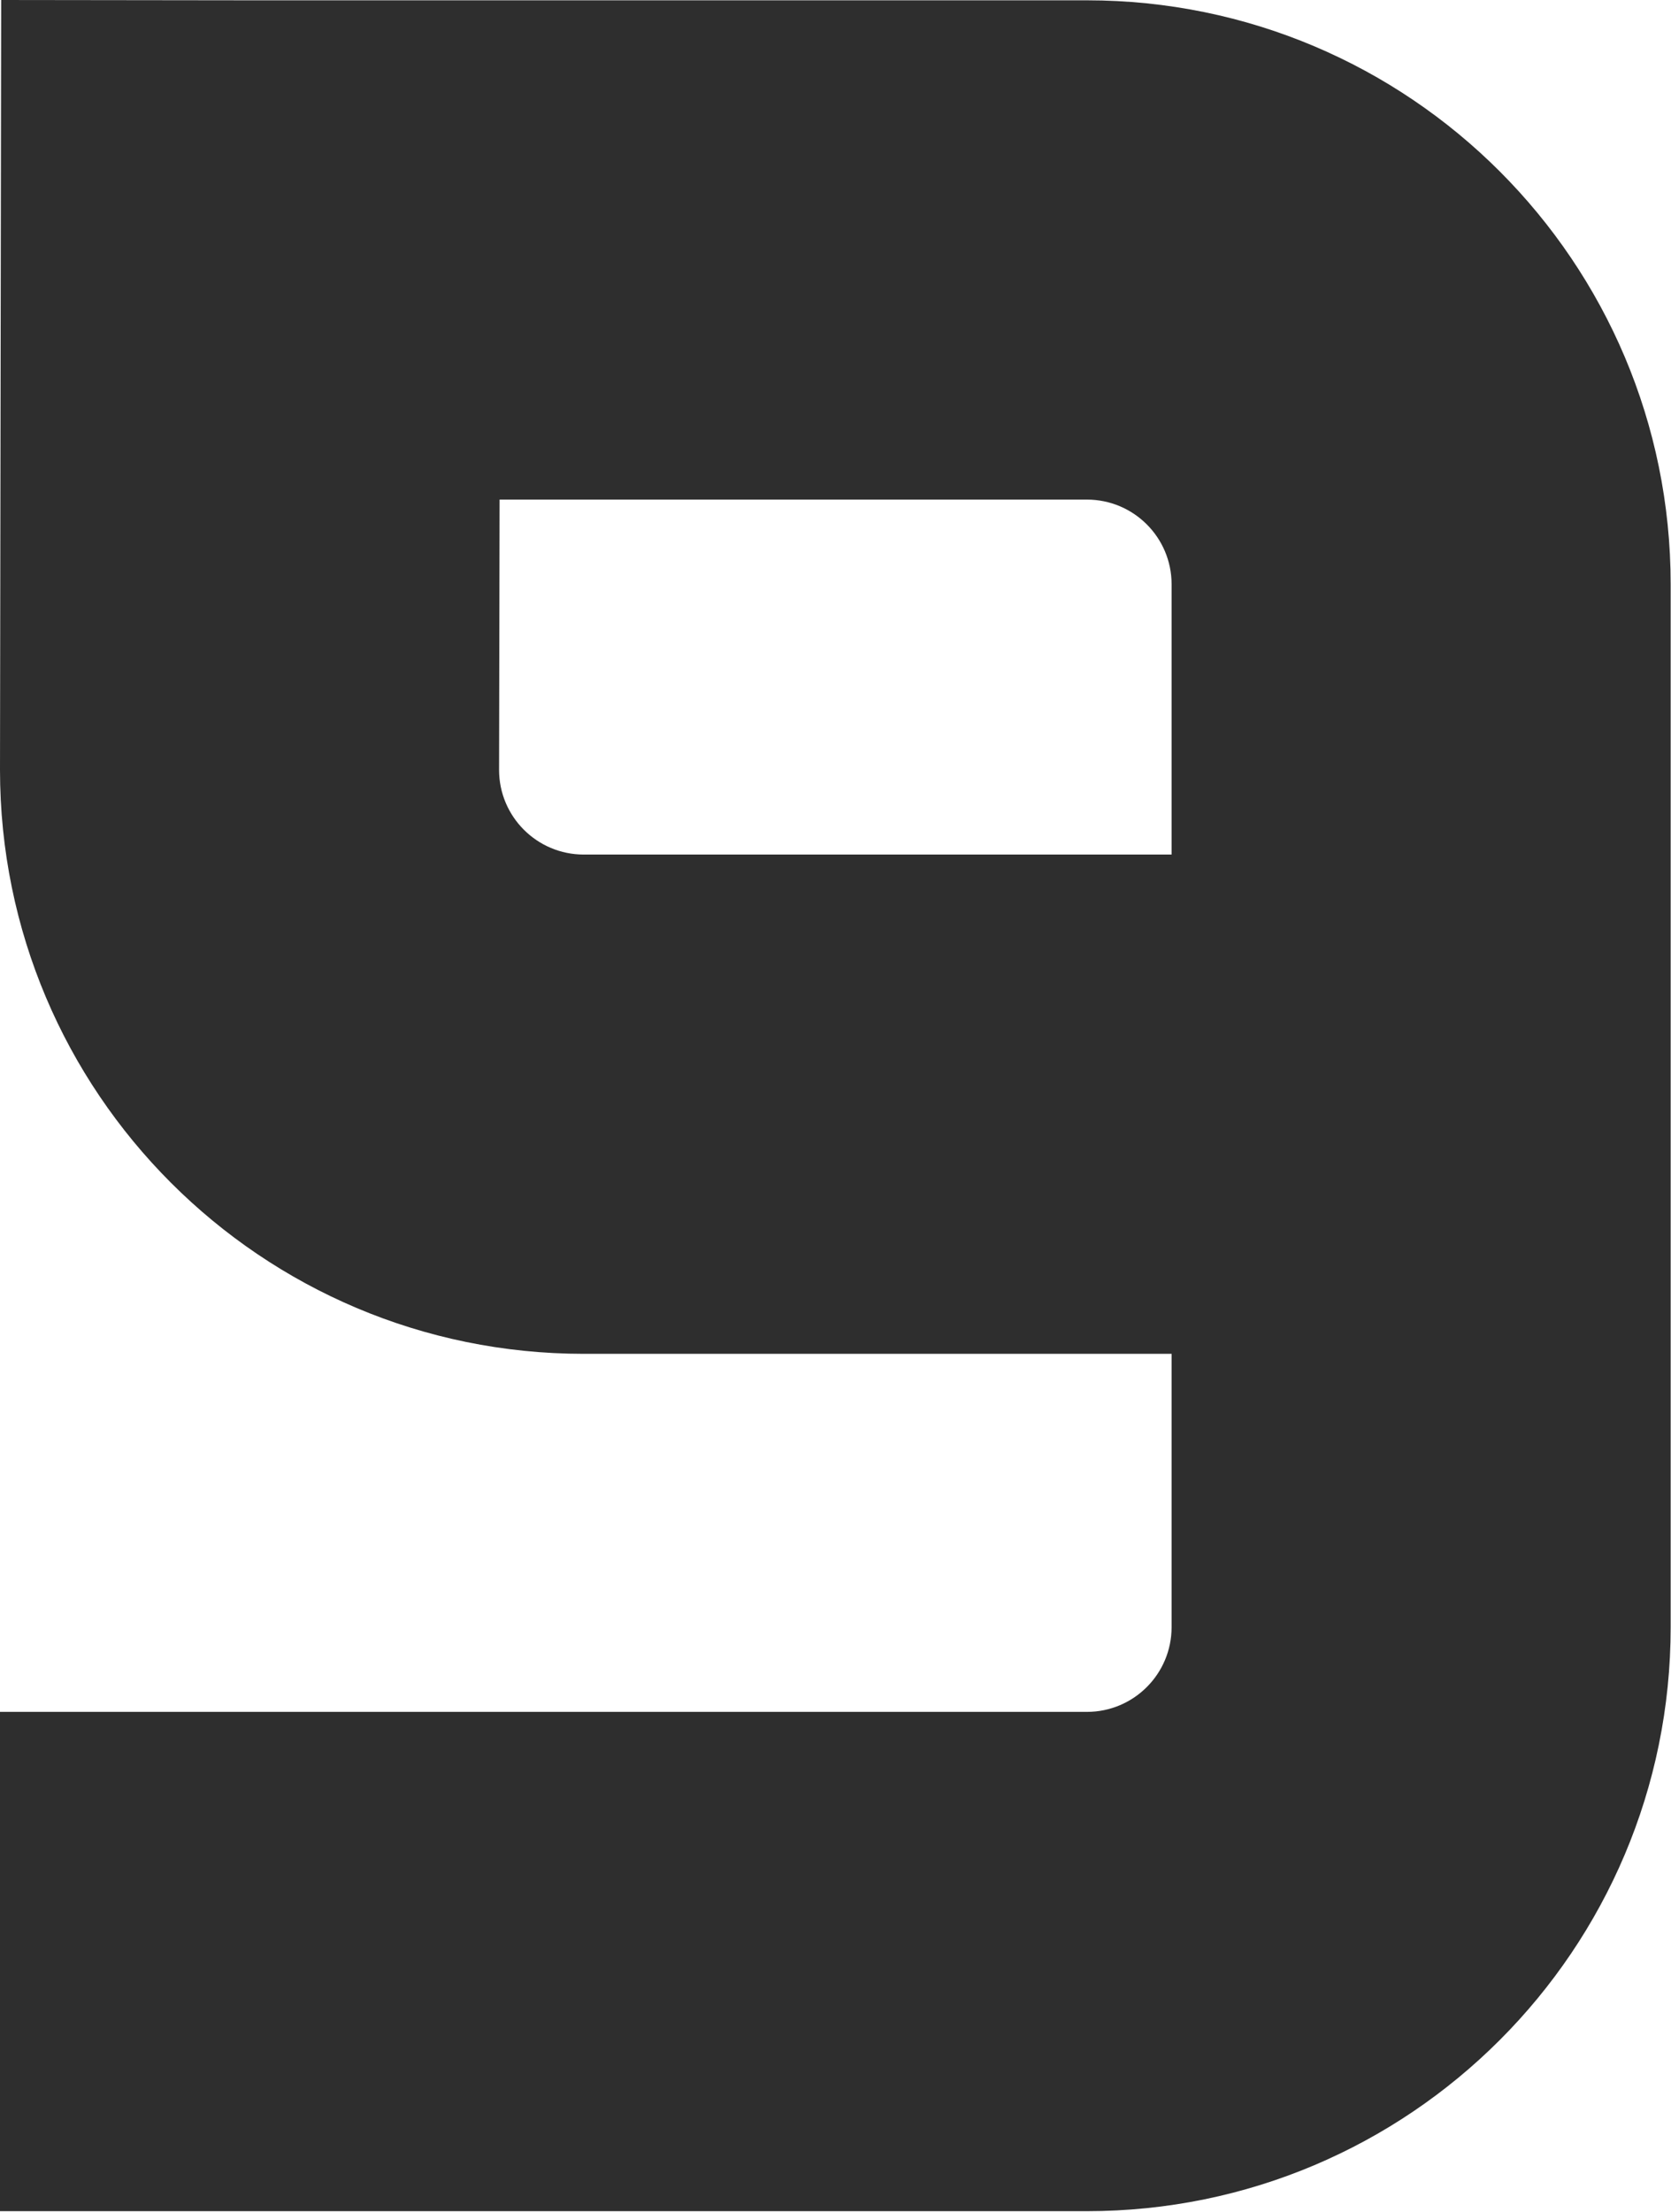 <svg width="1500" height="1985" viewBox="0 0 1500 1985" fill="none" xmlns="http://www.w3.org/2000/svg">
<path fill-rule="evenodd" clip-rule="evenodd" d="M1.06 0L225.025 0.278H975.701C1265.1 0.278 1499.7 234.881 1499.7 524.278V1460.05C1499.7 1749.45 1265.1 1984.05 975.701 1984.05H0V1536.05H975.701C1017.67 1536.05 1051.7 1502.02 1051.7 1460.05V1214.78H524C234.603 1214.78 -1.52588e-05 980.175 0 690.778V690.633L1.06 0ZM448 690.83V690.778L448.466 448.278H975.701C1017.67 448.278 1051.7 482.304 1051.7 524.278V766.778H524C482.047 766.778 448.032 732.784 448 690.839L448 690.83Z" fill="#2E2E2E"/>
</svg>
